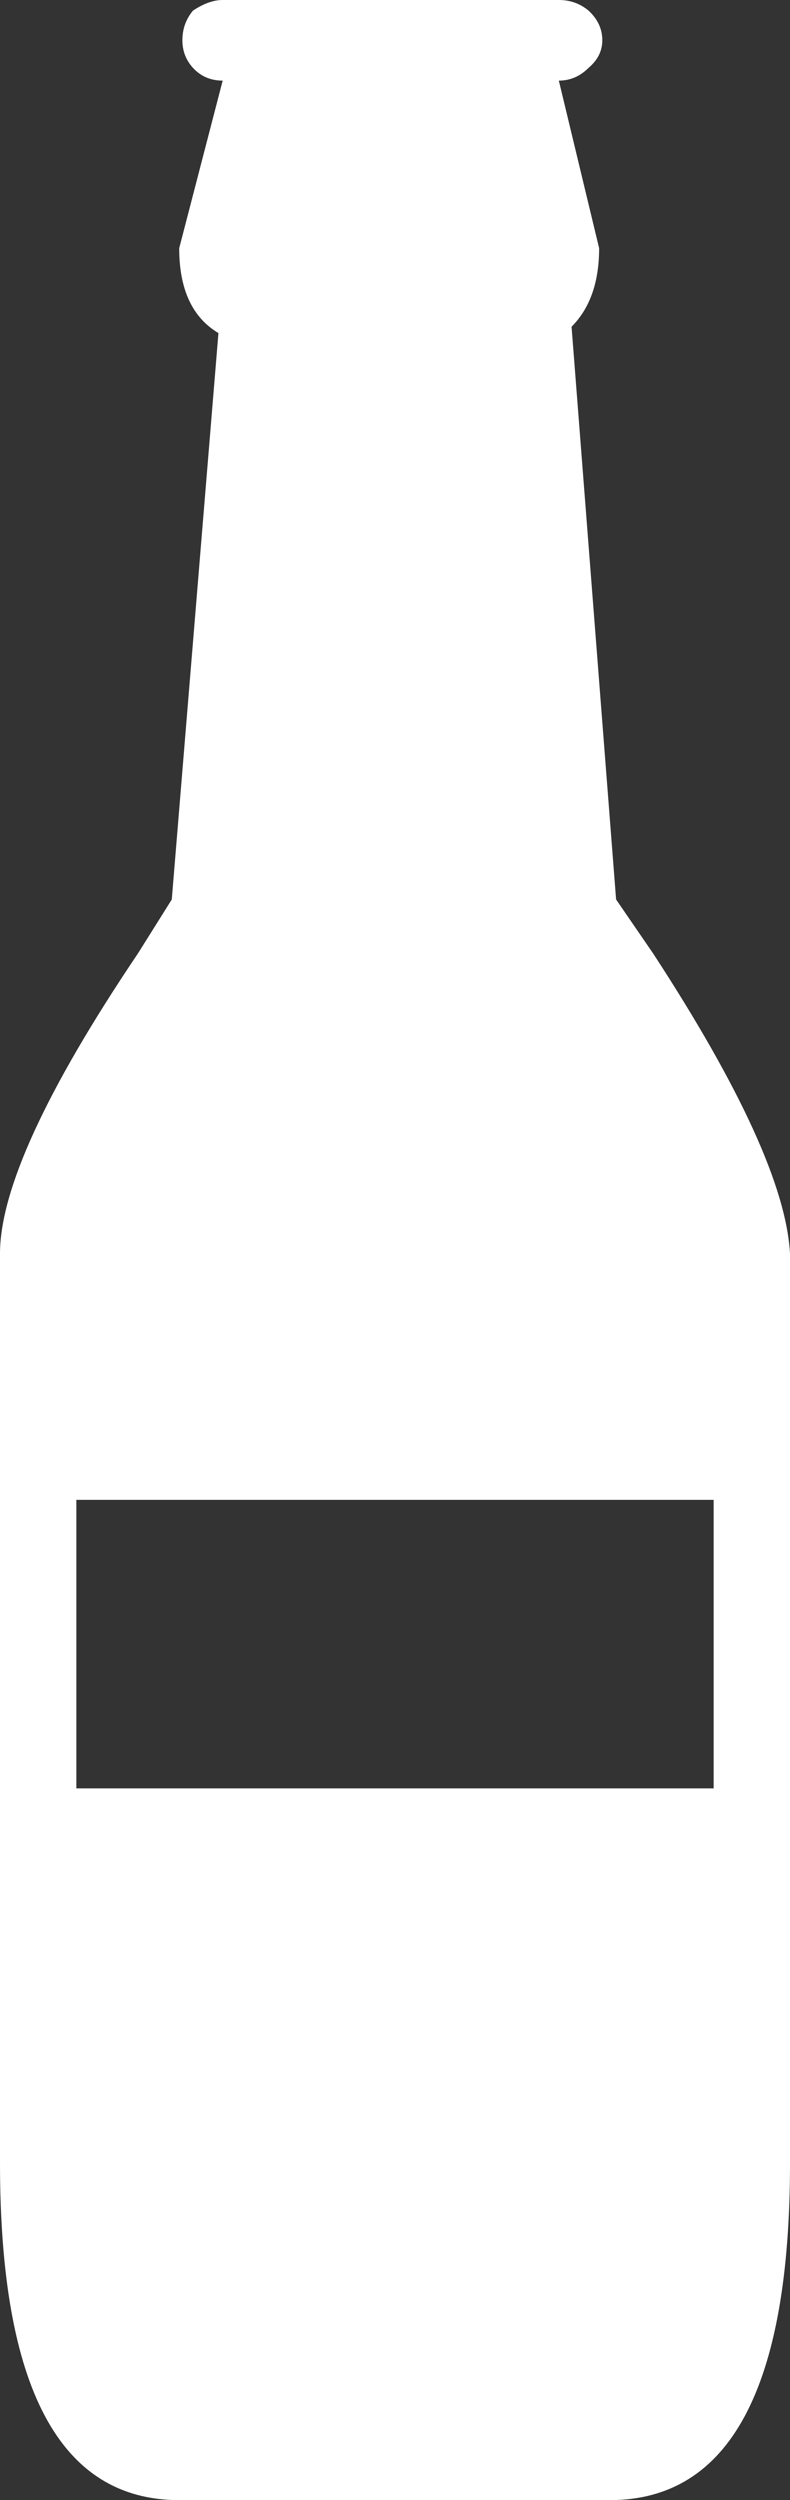 <?xml version="1.0" encoding="UTF-8" standalone="no"?>
<svg xmlns:xlink="http://www.w3.org/1999/xlink" height="117.85px" width="37.25px" xmlns="http://www.w3.org/2000/svg">
  <rect width="100%" height="100%" fill="#333333" stroke="none"/>
  <g transform="matrix(1.0, 0.0, 0.0, 1.0, 1.0, 4.25)">
    <path d="M32.65 80.05 L32.65 66.45 2.6 66.45 2.6 80.05 32.65 80.05 M8.1 -1.05 Q7.6 -1.6 7.6 -2.35 7.6 -3.15 8.1 -3.75 8.85 -4.25 9.5 -4.25 L25.35 -4.25 Q26.15 -4.25 26.75 -3.75 27.4 -3.15 27.4 -2.35 27.4 -1.6 26.75 -1.05 26.15 -0.45 25.35 -0.45 L27.25 7.45 Q27.25 9.85 25.95 11.15 L28.05 38.15 29.8 40.7 Q36.0 50.2 36.25 54.85 L36.25 97.7 Q36.25 113.6 27.75 113.6 L7.45 113.6 Q-1.0 113.6 -1.0 97.7 L-1.0 54.85 Q-1.0 50.35 5.5 40.7 L7.1 38.15 9.3 11.45 Q7.45 10.35 7.45 7.45 L9.5 -0.45 Q8.65 -0.45 8.1 -1.05" fill="#ffffff" fill-rule="evenodd" stroke="none"/>
  </g>
</svg>

